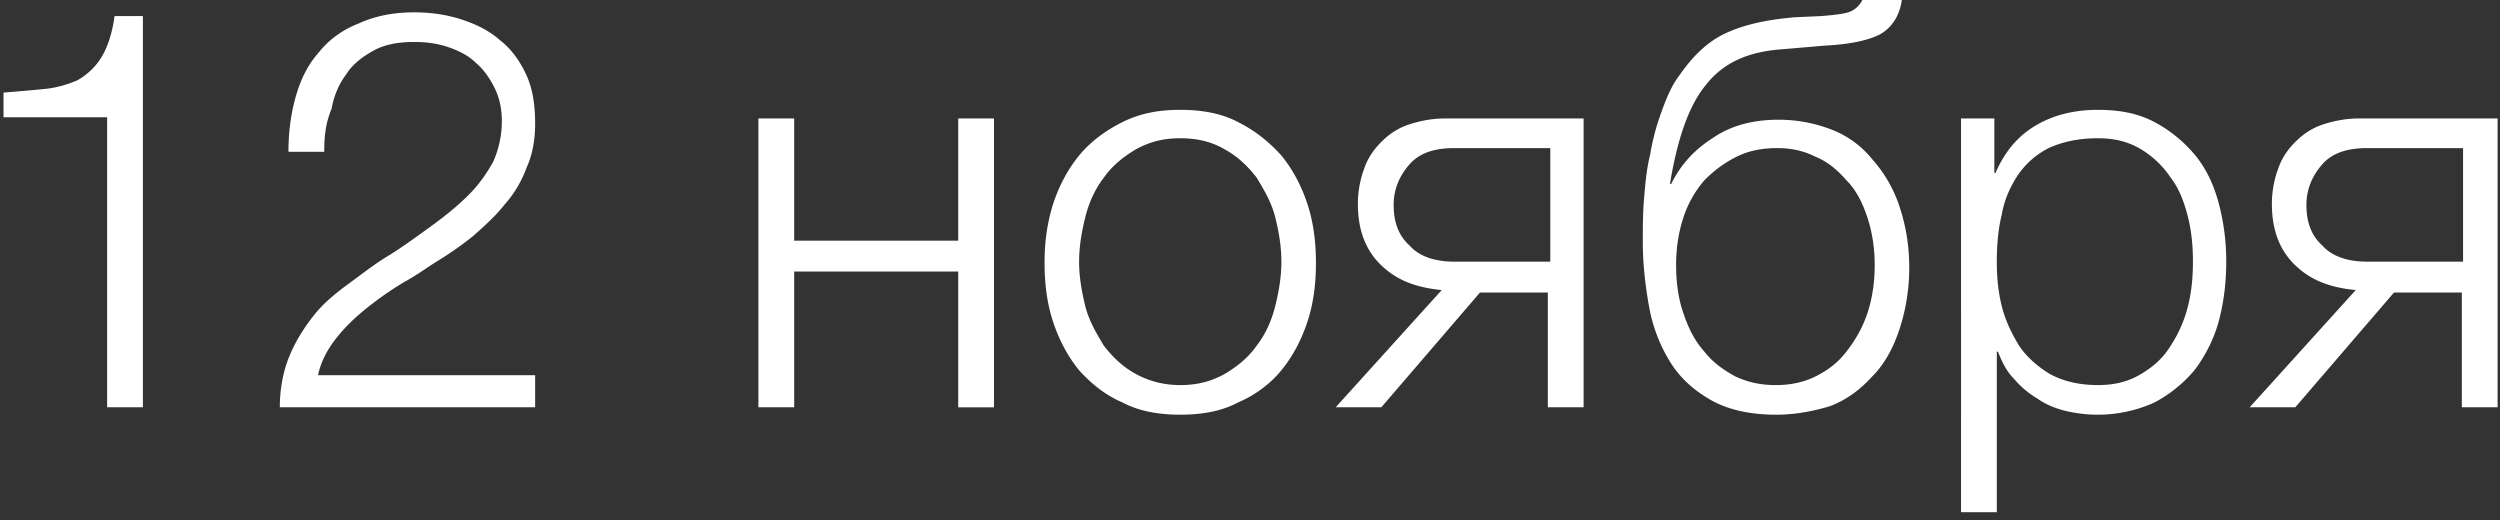 <svg width="269" height="56" fill="none" xmlns="http://www.w3.org/2000/svg"><rect width="100%" height="100%" fill="#333333" stroke="none"/><path d="M4.892 9.562c1.327-.133 2.521-.531 3.45-.93.93-.531 1.858-1.328 2.522-2.39.664-1.063 1.194-2.524 1.46-4.516h3.053v42.099h-3.85V12.616H.38V9.96c1.725-.133 3.185-.265 4.513-.398zm25.217 34.263c0-2.125.398-3.984 1.061-5.578.664-1.594 1.593-3.054 2.655-4.383 1.062-1.328 2.389-2.39 3.849-3.452 1.46-1.063 2.787-2.125 4.38-3.055 1.46-.93 2.92-1.992 4.38-3.054 1.46-1.063 2.787-2.125 3.981-3.32 1.194-1.195 1.99-2.39 2.654-3.586.531-1.195.93-2.656.93-4.382 0-1.328-.266-2.524-.797-3.586-.53-1.062-1.194-1.992-1.99-2.656-.797-.797-1.859-1.328-3.053-1.727-1.195-.398-2.39-.53-3.584-.53-1.725 0-3.185.265-4.38.929-1.194.664-2.256 1.46-2.92 2.523-.796 1.063-1.327 2.258-1.592 3.719-.664 1.593-.796 3.054-.796 4.648h-3.85c0-2.125.266-4.117.797-5.977.53-1.859 1.327-3.452 2.522-4.78 1.061-1.328 2.521-2.39 4.247-3.055 1.725-.797 3.716-1.195 5.972-1.195 1.858 0 3.584.266 5.176.797 1.593.531 2.92 1.195 4.115 2.257 1.194.93 2.123 2.258 2.787 3.719.663 1.46.929 3.187.929 5.18 0 1.726-.266 3.32-.93 4.78a12.261 12.261 0 01-2.388 3.984c-.93 1.195-2.124 2.258-3.318 3.32a36.229 36.229 0 01-3.982 2.789c-1.061.664-2.123 1.46-3.583 2.258a36.24 36.24 0 00-3.982 2.788c-1.327 1.063-2.389 2.125-3.318 3.32-.929 1.196-1.593 2.524-1.858 3.852h23.359v3.453H30.109zm51.496-31.076h3.848v13.147h17.652V12.75h3.849v31.076h-3.849v-14.61H85.453v14.609h-3.849V12.749zm45.39 31.872c-2.389 0-4.512-.398-6.238-1.328-1.858-.796-3.318-1.992-4.645-3.452-1.194-1.461-2.123-3.188-2.787-5.18-.664-1.992-.929-4.117-.929-6.374 0-2.258.265-4.25.929-6.375.664-1.992 1.593-3.718 2.787-5.179 1.195-1.46 2.787-2.656 4.645-3.586 1.858-.93 3.849-1.328 6.238-1.328 2.389 0 4.513.399 6.238 1.328 1.858.93 3.318 2.125 4.645 3.586 1.195 1.46 2.124 3.187 2.788 5.18.663 1.991.929 4.116.929 6.374s-.266 4.382-.929 6.374c-.664 1.992-1.593 3.719-2.788 5.18-1.194 1.46-2.787 2.656-4.645 3.453-1.725.93-3.849 1.328-6.238 1.328zm0-3.187c1.858 0 3.318-.398 4.778-1.195 1.327-.797 2.522-1.726 3.451-3.054.929-1.196 1.593-2.656 1.991-4.25.398-1.594.663-3.187.663-4.78 0-1.595-.265-3.188-.663-4.782-.398-1.593-1.195-2.922-1.991-4.25-.929-1.195-1.991-2.257-3.451-3.054-1.327-.797-2.92-1.195-4.778-1.195-1.858 0-3.318.398-4.778 1.195-1.327.797-2.521 1.727-3.45 3.055-.93 1.195-1.593 2.656-1.991 4.25-.398 1.593-.664 3.186-.664 4.78 0 1.594.266 3.187.664 4.78.398 1.595 1.194 2.923 1.991 4.25.929 1.196 1.99 2.258 3.45 3.055 1.46.797 3.053 1.195 4.778 1.195zm28.137-10.225c-2.787-.266-4.911-1.063-6.636-2.79-1.593-1.593-2.389-3.718-2.389-6.507 0-1.328.266-2.656.664-3.718.398-1.195 1.061-2.125 1.858-2.922.796-.796 1.725-1.46 2.92-1.859 1.194-.398 2.521-.664 3.849-.664h14.997v31.076h-3.849v-12.35h-7.299l-10.618 12.35h-4.911l11.414-12.617zm11.68-2.922v-12.35h-10.353c-2.123 0-3.716.53-4.778 1.726-1.061 1.195-1.725 2.656-1.725 4.382 0 1.86.531 3.32 1.725 4.383 1.062 1.195 2.788 1.726 4.778 1.726h10.353v.133zM191.1 44.621c-2.787 0-5.176-.53-7.035-1.593-1.858-1.063-3.318-2.39-4.379-4.117a16.972 16.972 0 01-2.257-5.976c-.398-2.258-.663-4.515-.663-6.906 0-1.46 0-3.054.132-4.648.133-1.593.266-3.187.664-4.78a25.112 25.112 0 011.195-4.516c.53-1.46 1.061-2.789 1.858-3.851 1.46-2.125 3.052-3.719 5.043-4.648 1.991-.93 4.38-1.461 7.433-1.727l2.919-.133c1.593-.132 2.655-.265 3.186-.53A2.601 2.601 0 00200.39 0h4.247c-.265 1.86-1.194 3.054-2.389 3.718-1.327.664-3.318 1.063-5.972 1.196l-4.645.398c-3.584.266-6.238 1.46-8.096 3.851-1.859 2.258-3.053 5.844-3.849 10.625h.132c1.062-2.125 2.522-3.719 4.646-5.047 1.99-1.328 4.379-1.86 6.901-1.86 2.124 0 3.982.4 5.707 1.063 1.726.664 3.186 1.727 4.38 3.187a14.445 14.445 0 012.92 5.047c.663 1.992 1.062 4.117 1.062 6.64 0 2.39-.399 4.648-1.062 6.64-.664 1.992-1.593 3.719-2.92 5.047-1.327 1.46-2.787 2.523-4.513 3.187-1.725.531-3.716.93-5.839.93zm0-3.187c1.46 0 2.92-.265 4.247-.93 1.327-.663 2.389-1.46 3.318-2.655.929-1.196 1.725-2.524 2.256-4.117.531-1.594.796-3.32.796-5.18 0-1.859-.265-3.585-.796-5.179-.531-1.594-1.194-2.922-2.256-3.984-.929-1.062-1.991-1.992-3.318-2.523-1.327-.664-2.655-.93-4.115-.93-1.592 0-3.052.266-4.379.93-1.328.664-2.389 1.46-3.451 2.523a11.567 11.567 0 00-2.256 3.984c-.531 1.594-.797 3.32-.797 5.18 0 1.859.266 3.718.797 5.179.53 1.593 1.194 2.921 2.256 4.117.929 1.195 2.123 1.992 3.318 2.656 1.46.664 2.787.93 4.38.93zm20.041-28.685h3.45v5.843h.133c.929-2.124 2.256-3.851 4.247-5.046 1.991-1.195 4.247-1.727 6.769-1.727 2.389 0 4.38.399 6.105 1.328a14.43 14.43 0 014.38 3.586c1.194 1.46 1.991 3.187 2.522 5.18a24.38 24.38 0 01.796 6.241c0 2.258-.265 4.382-.796 6.375-.531 1.992-1.46 3.718-2.522 5.179a14.428 14.428 0 01-4.38 3.586 14.738 14.738 0 01-6.105 1.328c-1.194 0-2.256-.133-3.451-.399-1.062-.265-2.123-.664-3.052-1.328a9.766 9.766 0 01-2.522-2.125c-.796-.797-1.327-1.859-1.725-2.921h-.133v17.264h-3.849V12.749h.133zm14.599 28.685c1.858 0 3.318-.398 4.645-1.195 1.327-.797 2.389-1.726 3.186-3.054a13.784 13.784 0 001.858-4.25c.398-1.594.531-3.187.531-4.78 0-1.595-.133-3.188-.531-4.782-.399-1.593-.929-3.054-1.858-4.25a10.043 10.043 0 00-3.186-3.054c-1.327-.797-2.787-1.195-4.645-1.195-2.124 0-3.849.398-5.309 1.062a8.831 8.831 0 00-3.318 2.922c-.796 1.195-1.46 2.656-1.725 4.25-.398 1.593-.531 3.32-.531 5.046 0 1.594.133 3.187.531 4.78.398 1.595 1.062 2.923 1.858 4.25.796 1.196 1.991 2.258 3.318 3.055 1.46.797 3.185 1.195 5.176 1.195zm27.739-10.225c-2.787-.266-4.911-1.063-6.636-2.79-1.593-1.593-2.389-3.718-2.389-6.507 0-1.328.265-2.656.663-3.718.398-1.195 1.062-2.125 1.858-2.922.797-.796 1.726-1.46 2.92-1.859 1.195-.398 2.522-.664 3.849-.664h14.998v31.076h-3.849v-12.35h-7.3l-10.618 12.35h-4.91l11.414-12.617zm11.546-2.922v-12.35h-10.352c-2.123 0-3.716.53-4.778 1.726-1.062 1.195-1.725 2.656-1.725 4.382 0 1.86.531 3.32 1.725 4.383 1.062 1.195 2.787 1.726 4.778 1.726h10.352v.133z" fill="#fff"/></svg>